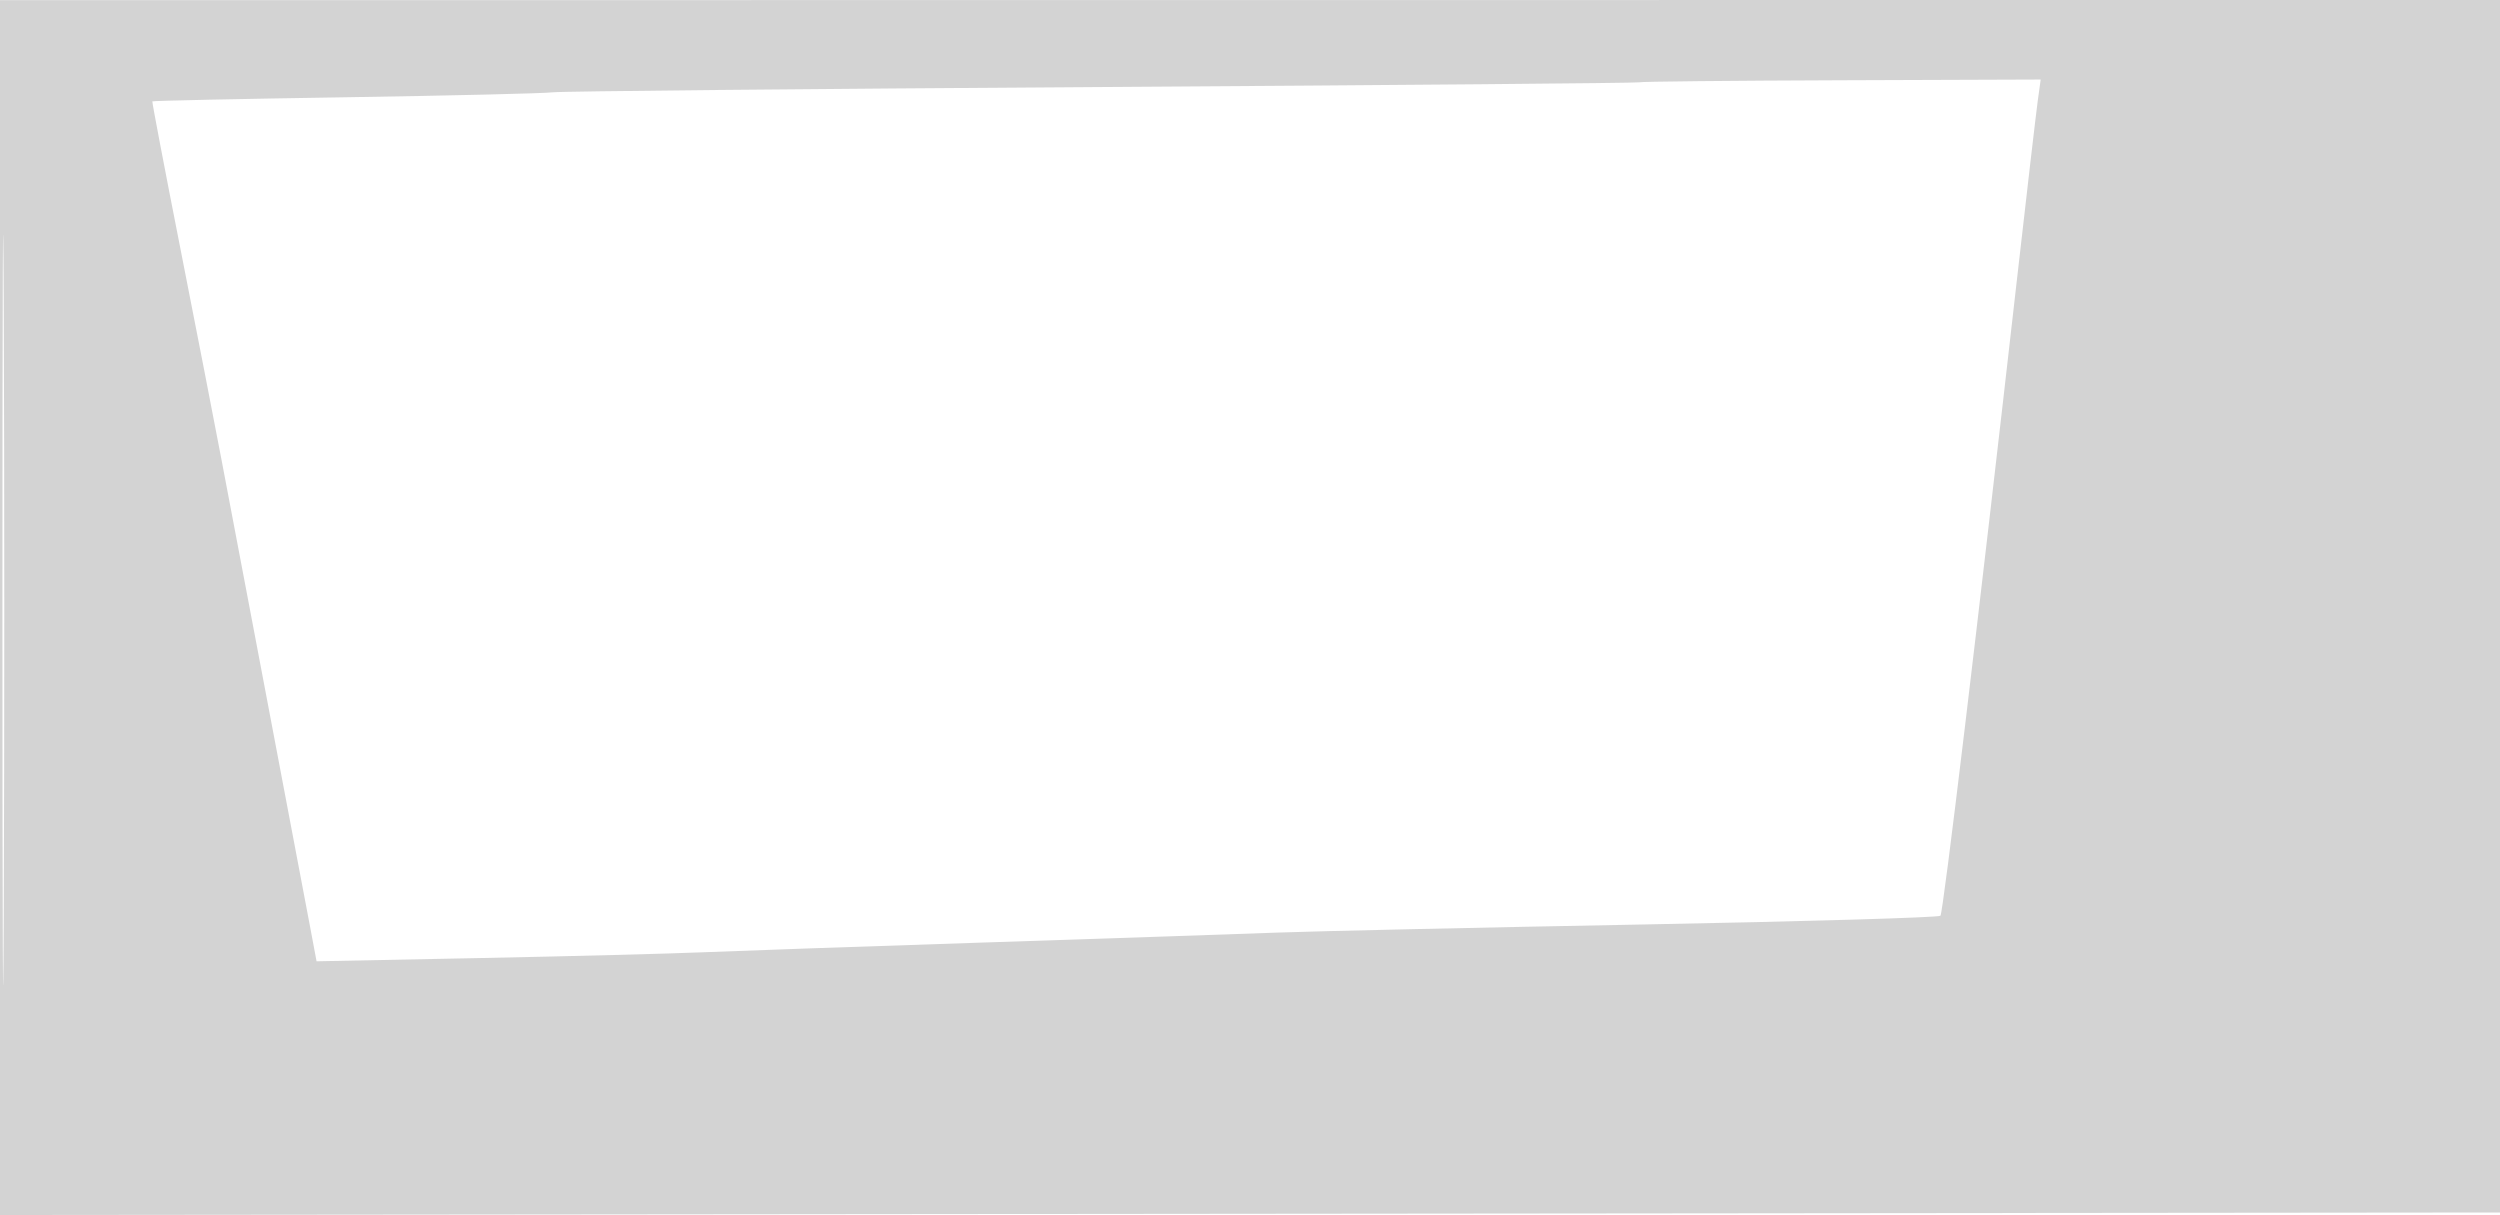 <svg xmlns="http://www.w3.org/2000/svg" width="500" height="243"><path d="M0 121.517v121.487l250.25-.252 250.25-.252.254-121.252.254-121.252-250.504.018L0 .031v121.486m.484.483c0 66.825.12 94.162.266 60.75.146-33.413.146-88.088 0-121.5C.604 27.837.484 55.175.484 122M327.819 16.463c-.175.147-48.469.569-107.319.937-58.85.369-108.35.848-110 1.066-1.65.217-20.298.661-41.44.988-21.142.326-38.508.695-38.59.82-.082.124 2.423 13.276 5.566 29.226s6.867 35.075 8.275 42.5l6.645 35c6.06 31.9 9.816 51.717 11.159 58.879l1.196 6.38 32.595-.647c17.926-.356 37.994-.875 44.594-1.153 6.6-.278 32.025-1.161 56.5-1.963 24.475-.801 50.8-1.691 58.5-1.978 7.7-.287 40.55-1.016 73-1.619 32.45-.604 59.265-1.39 59.589-1.748.547-.605 7.439-57.959 15.459-128.651 1.872-16.5 3.67-31.933 3.996-34.295l.592-4.296-39.999.143c-21.999.079-40.142.263-40.318.411" fill="#d3d3d3" fill-rule="evenodd"/></svg>